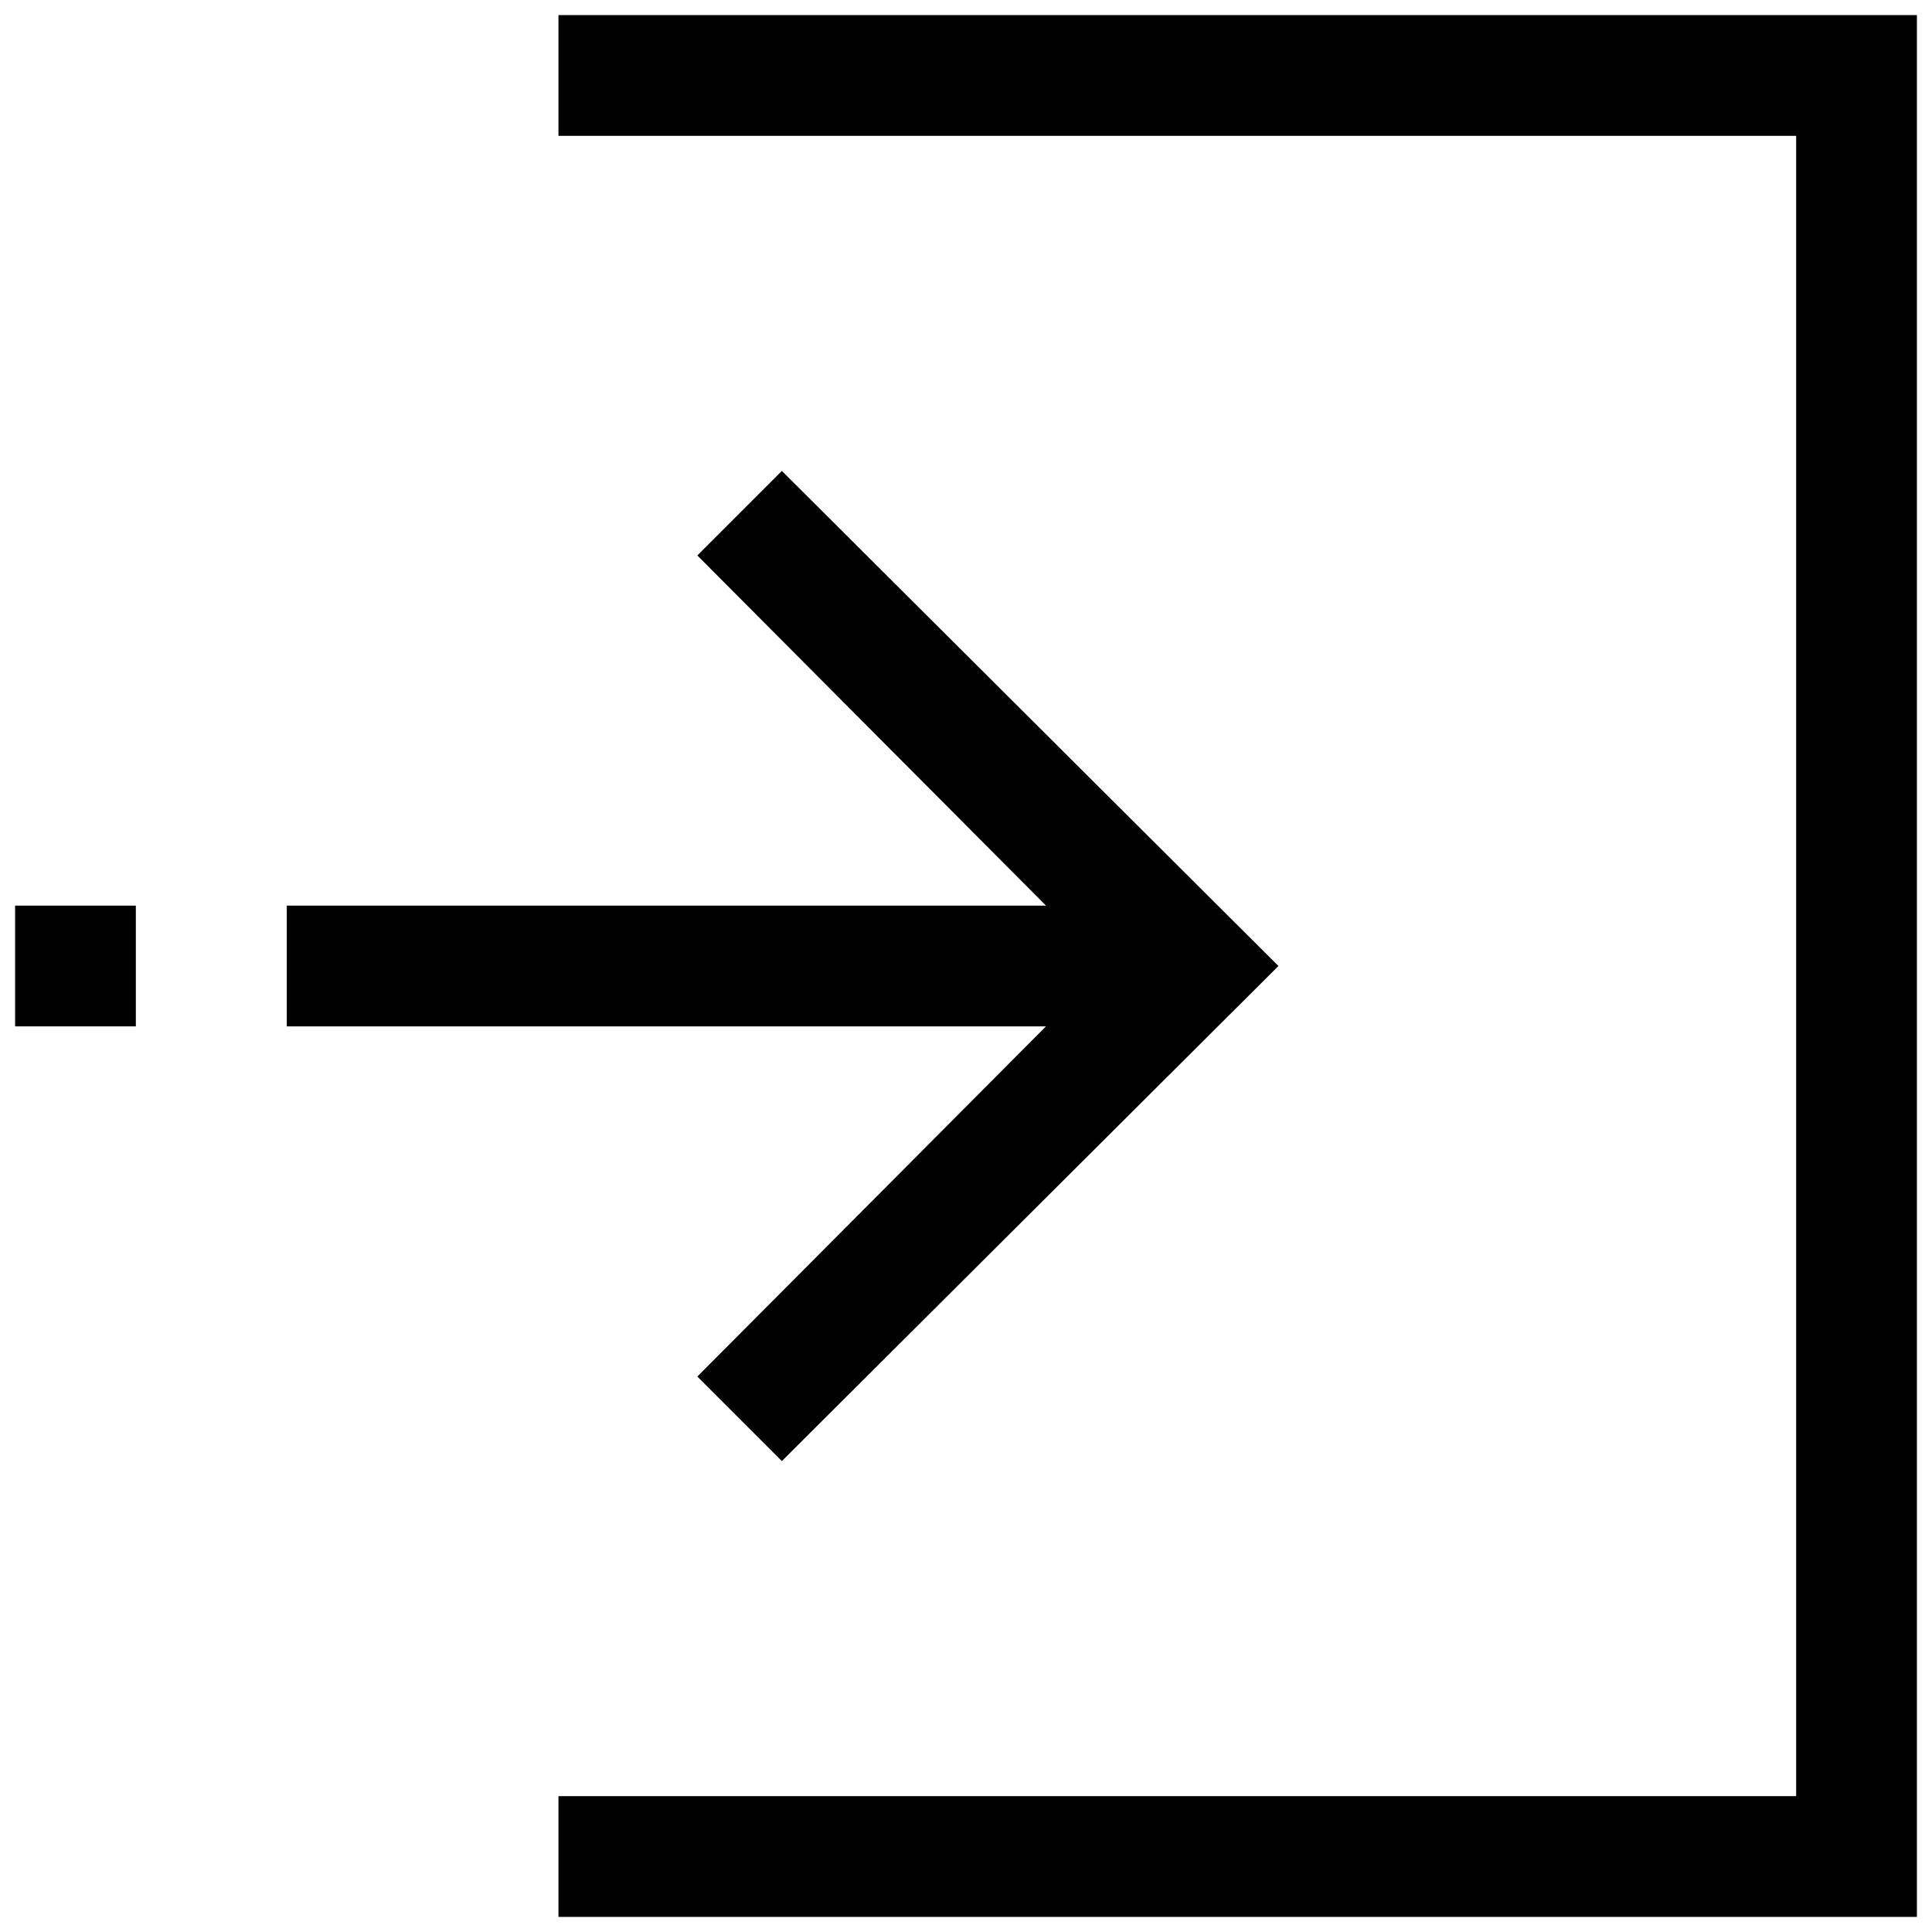 <svg id="Layer_1" version="1.1" viewBox="0 0 128 128" xml:space="preserve" xmlns="http://www.w3.org/2000/svg"><path d="M37 9h82v110H37v8h90V1H37zM1 60h8v8H1z"/><path d="M46.2 91.2l5.6 5.6L84.7 64 51.8 31.2l-5.6 5.6L69.3 60H19v8h50.3z"/></svg>